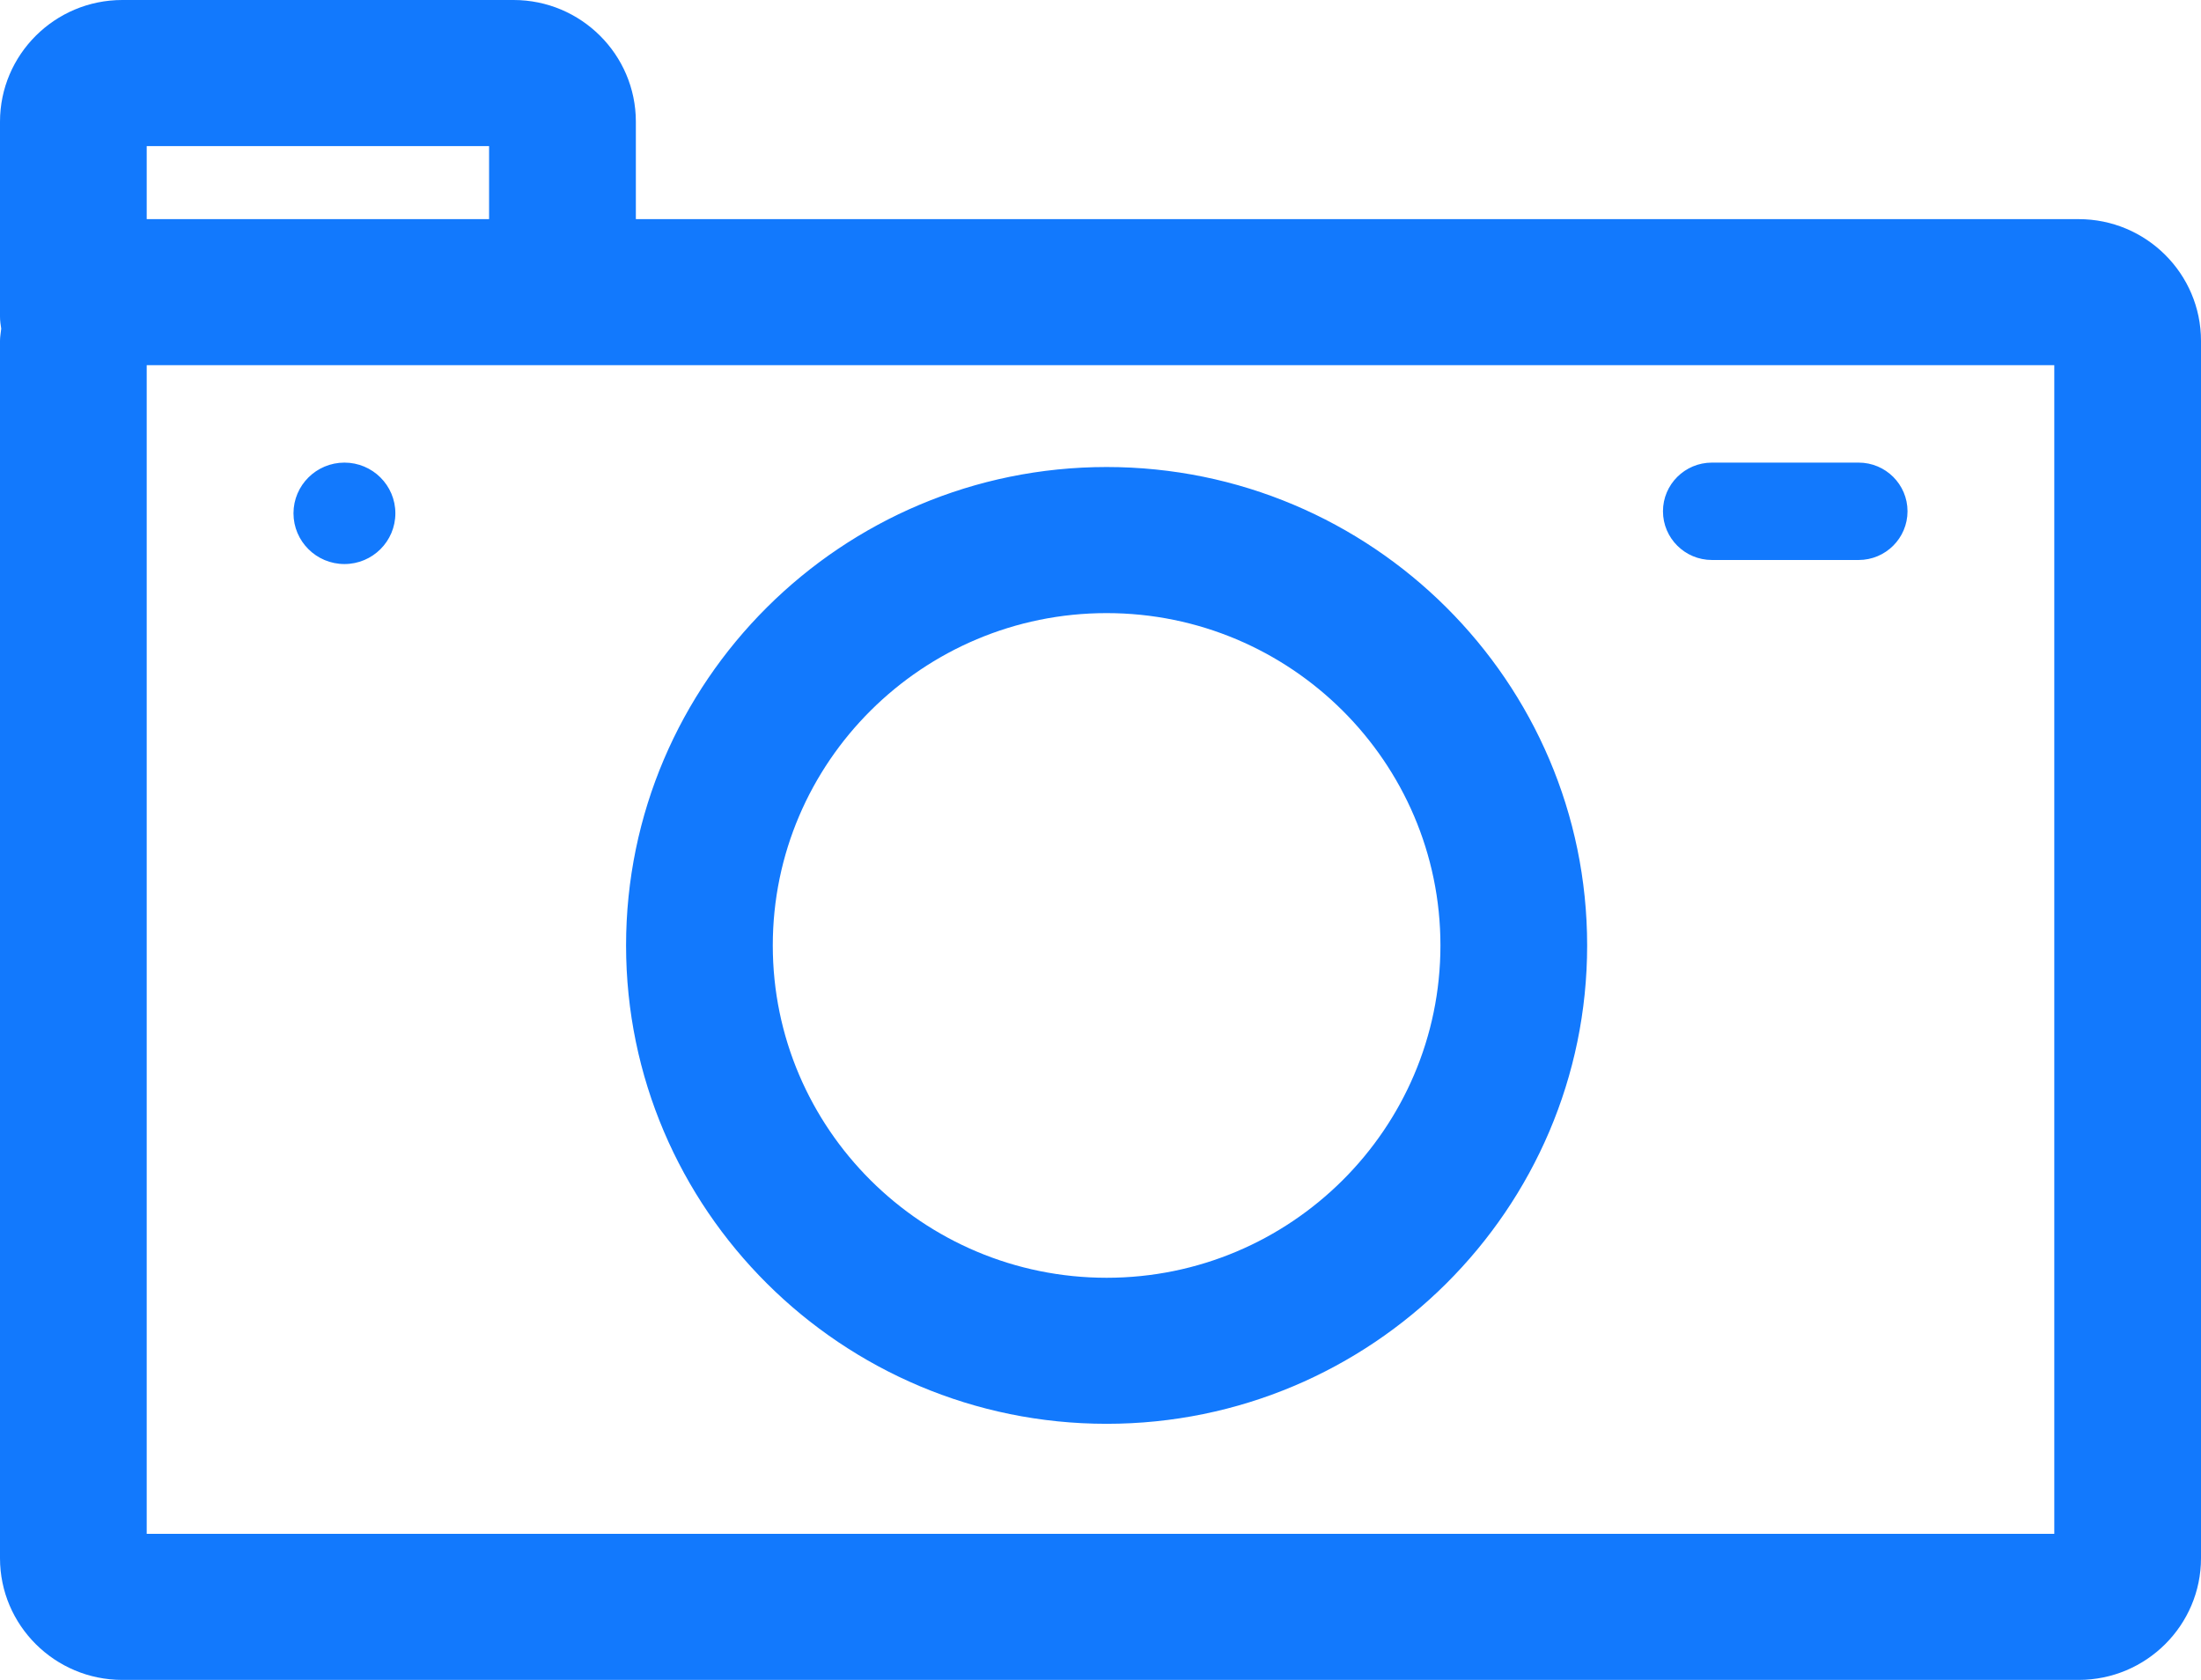 <?xml version="1.0" encoding="UTF-8"?>
<svg width="38px" height="29px" viewBox="0 0 38 29" version="1.1" xmlns="http://www.w3.org/2000/svg" xmlns:xlink="http://www.w3.org/1999/xlink">
    <!-- Generator: Sketch 51.1 (57501) - http://www.bohemiancoding.com/sketch -->
    <title>Page 1</title>
    <desc>Created with Sketch.</desc>
    <defs></defs>
    <g id="Page-1" stroke="none" stroke-width="1" fill="none" fill-rule="evenodd">
        <g id="O-Consultancy" transform="translate(-800, -2740)" fill="#1279FD">
            <g id="Services-List" transform="translate(800, 2299)">
                <path d="M5.947,450.737 C6.432,450.737 6.826,450.345 6.826,449.861 C6.826,449.378 6.432,448.986 5.947,448.986 C5.461,448.986 5.067,449.378 5.067,449.861 C5.067,450.344 5.461,450.737 5.947,450.737 Z M29.556,450.667 L32.089,450.667 C32.555,450.667 32.933,450.29 32.933,449.826 C32.933,449.362 32.555,448.986 32.089,448.986 L29.556,448.986 C29.09,448.986 28.711,449.362 28.711,449.826 C28.711,450.29 29.09,450.667 29.556,450.667 Z M19.106,451.584 C22.283,451.584 24.869,454.158 24.869,457.321 C24.869,460.484 22.283,463.058 19.106,463.058 C15.927,463.058 13.342,460.484 13.342,457.321 C13.342,454.158 15.927,451.584 19.106,451.584 Z M19.106,465.579 C23.68,465.579 27.402,461.875 27.402,457.321 C27.402,452.767 23.68,449.062 19.106,449.062 C14.531,449.062 10.809,452.767 10.809,457.321 C10.809,461.875 14.531,465.579 19.106,465.579 Z M2.533,467.478 L35.467,467.478 L35.467,447.304 L2.533,447.304 L2.533,467.478 Z M2.533,444.783 L8.444,444.783 L8.444,443.522 L2.533,443.522 L2.533,444.783 Z M35.889,444.783 L10.978,444.783 L10.978,443.101 C10.978,441.943 10.031,441 8.867,441 L2.111,441 C0.947,441 0,441.943 0,443.101 L0,446.464 C0,446.536 0.01,446.605 0.021,446.674 C0.014,446.744 0,446.812 0,446.884 L0,467.899 C0,469.057 0.947,470 2.111,470 L35.889,470 C37.053,470 38,469.057 38,467.899 L38,446.884 C38,445.725 37.053,444.783 35.889,444.783 Z" id="Page-1"></path>
            </g>
        </g>
    </g>
</svg>